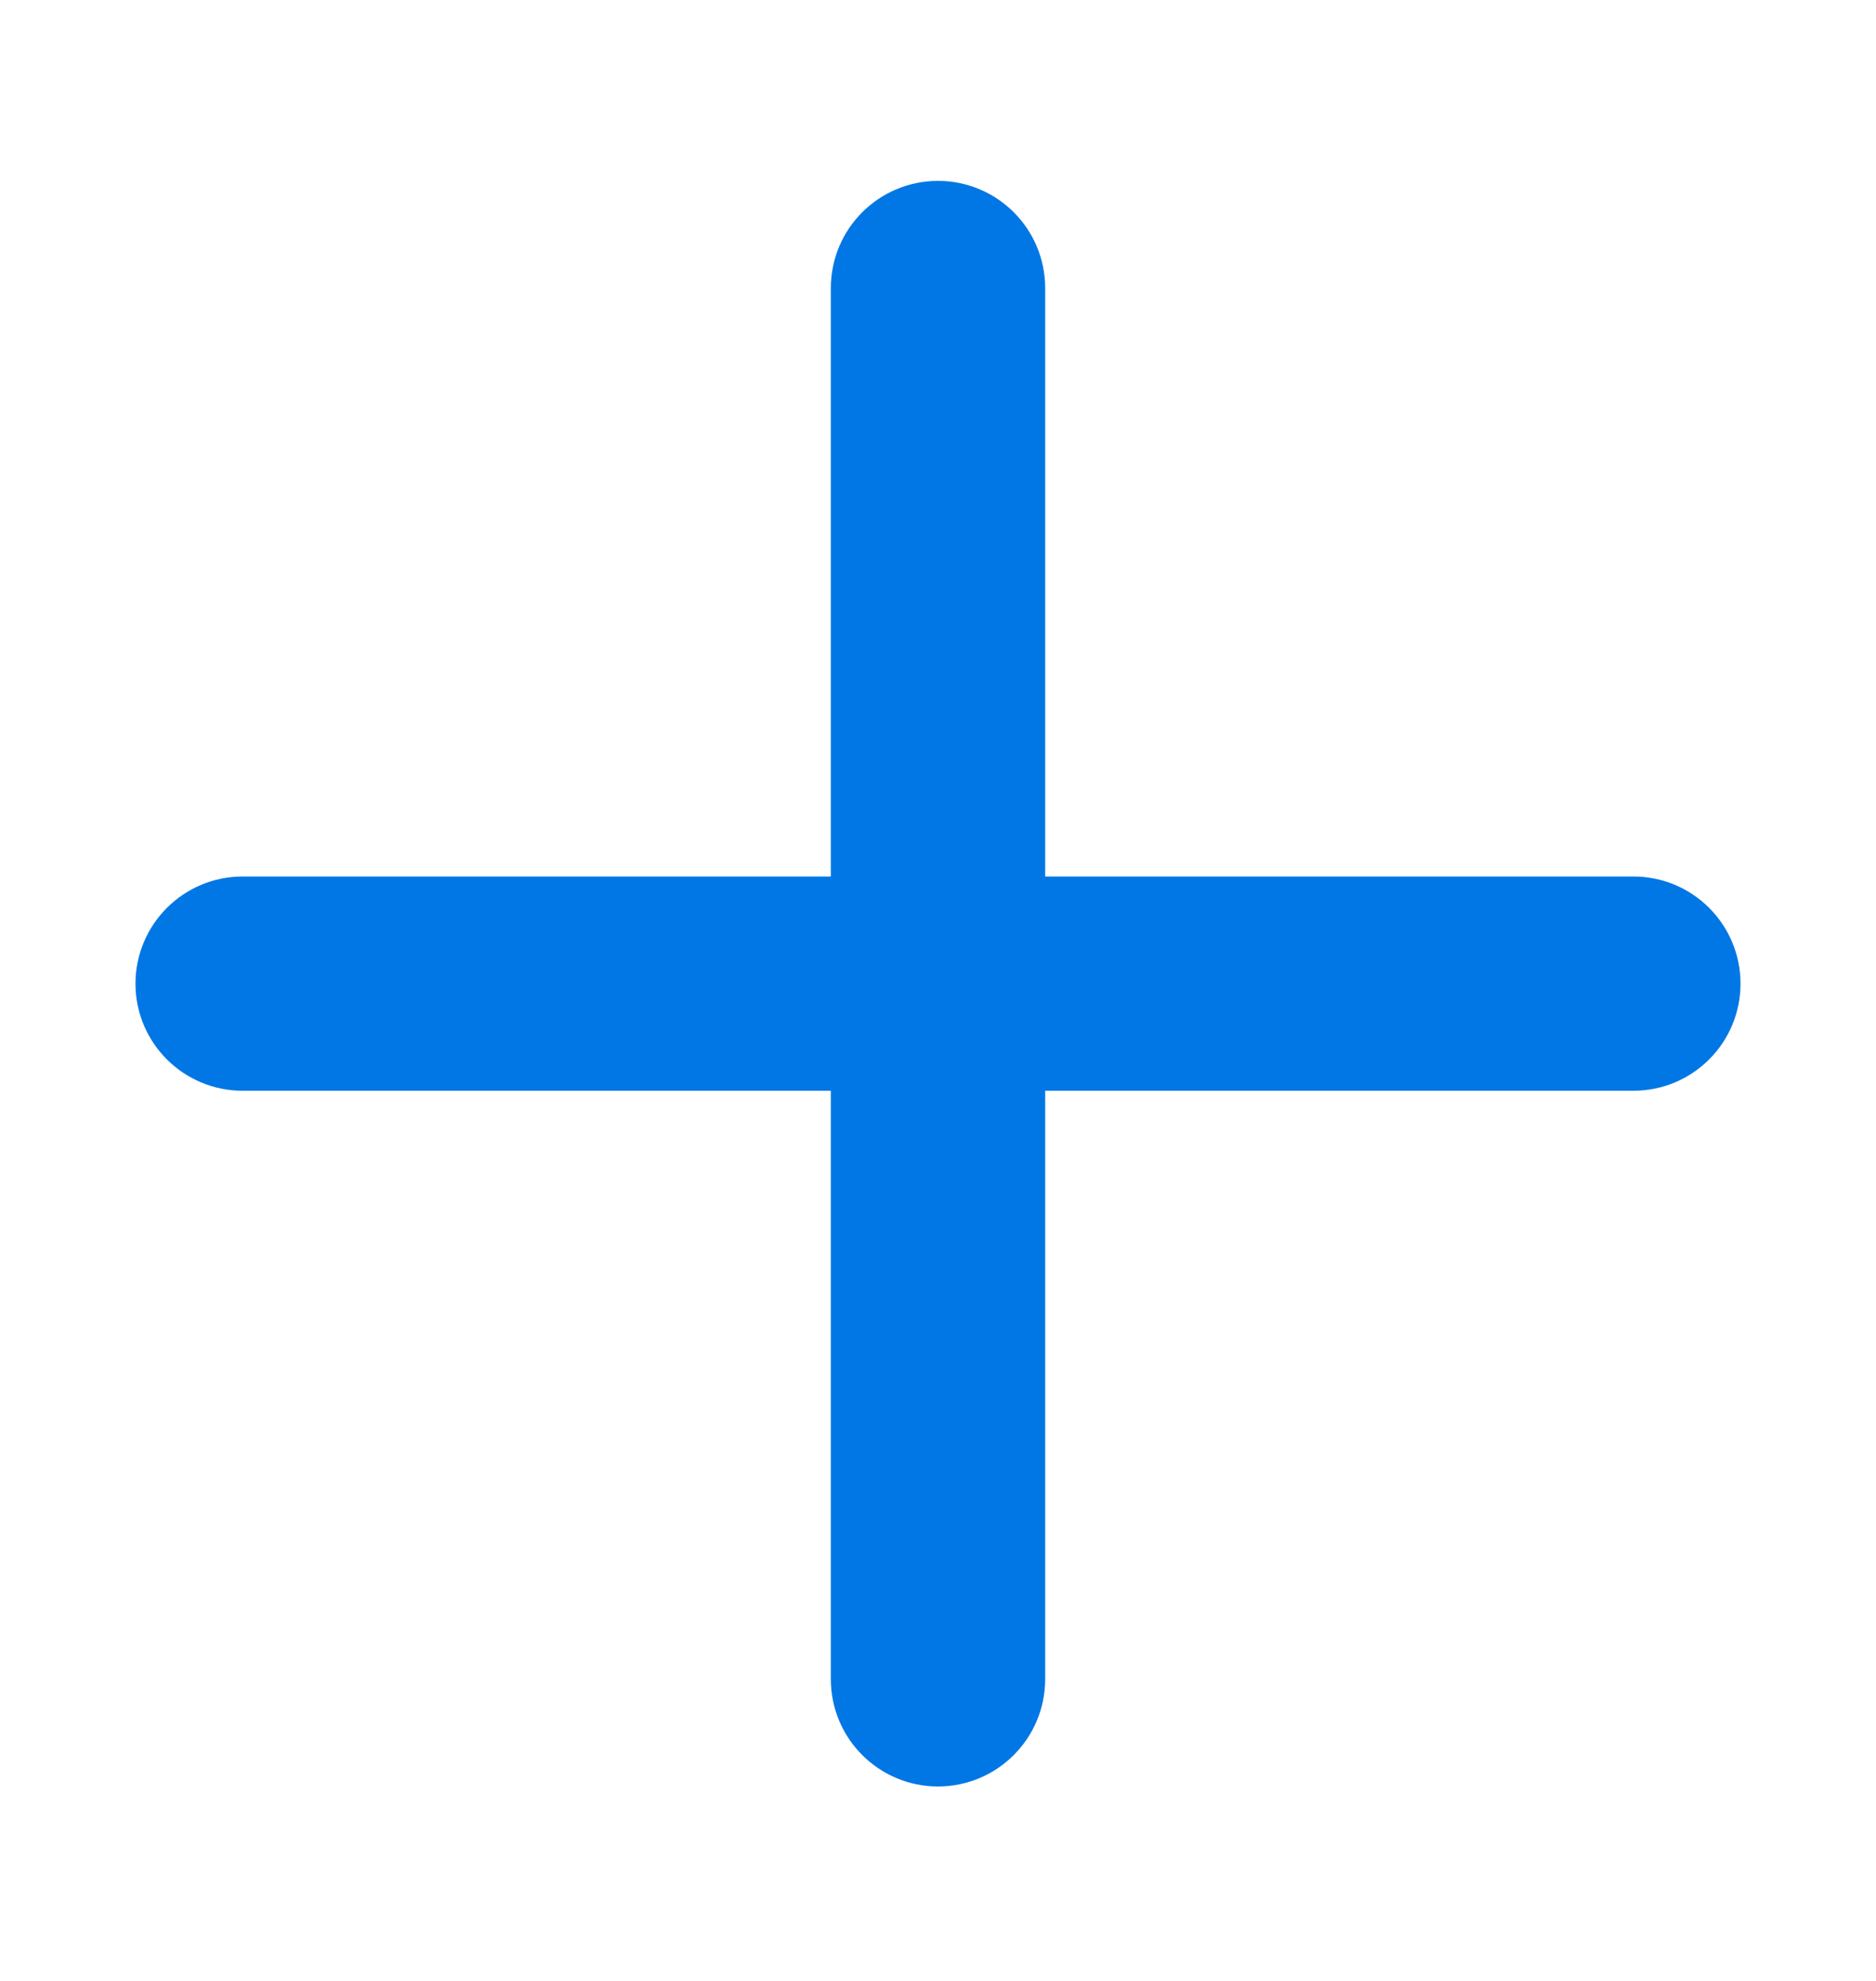<svg xmlns="http://www.w3.org/2000/svg" width="18" height="19" viewBox="0 0 18 19" fill="none">
  <path d="M9.828 2.762C9.828 2.305 9.457 1.935 9 1.935C8.543 1.935 8.172 2.305 8.172 2.762V8.607H2.328C1.871 8.607 1.5 8.978 1.5 9.435C1.5 9.892 1.871 10.262 2.328 10.262H8.172V16.107C8.172 16.564 8.543 16.935 9 16.935C9.457 16.935 9.828 16.564 9.828 16.107V10.262H15.672C16.13 10.262 16.5 9.892 16.5 9.435C16.5 8.978 16.13 8.607 15.672 8.607H9.828V2.762Z" fill="#0077E4" stroke="#0077E4" stroke-width="0.4" stroke-miterlimit="10" stroke-linecap="round" stroke-linejoin="round"/>
</svg>